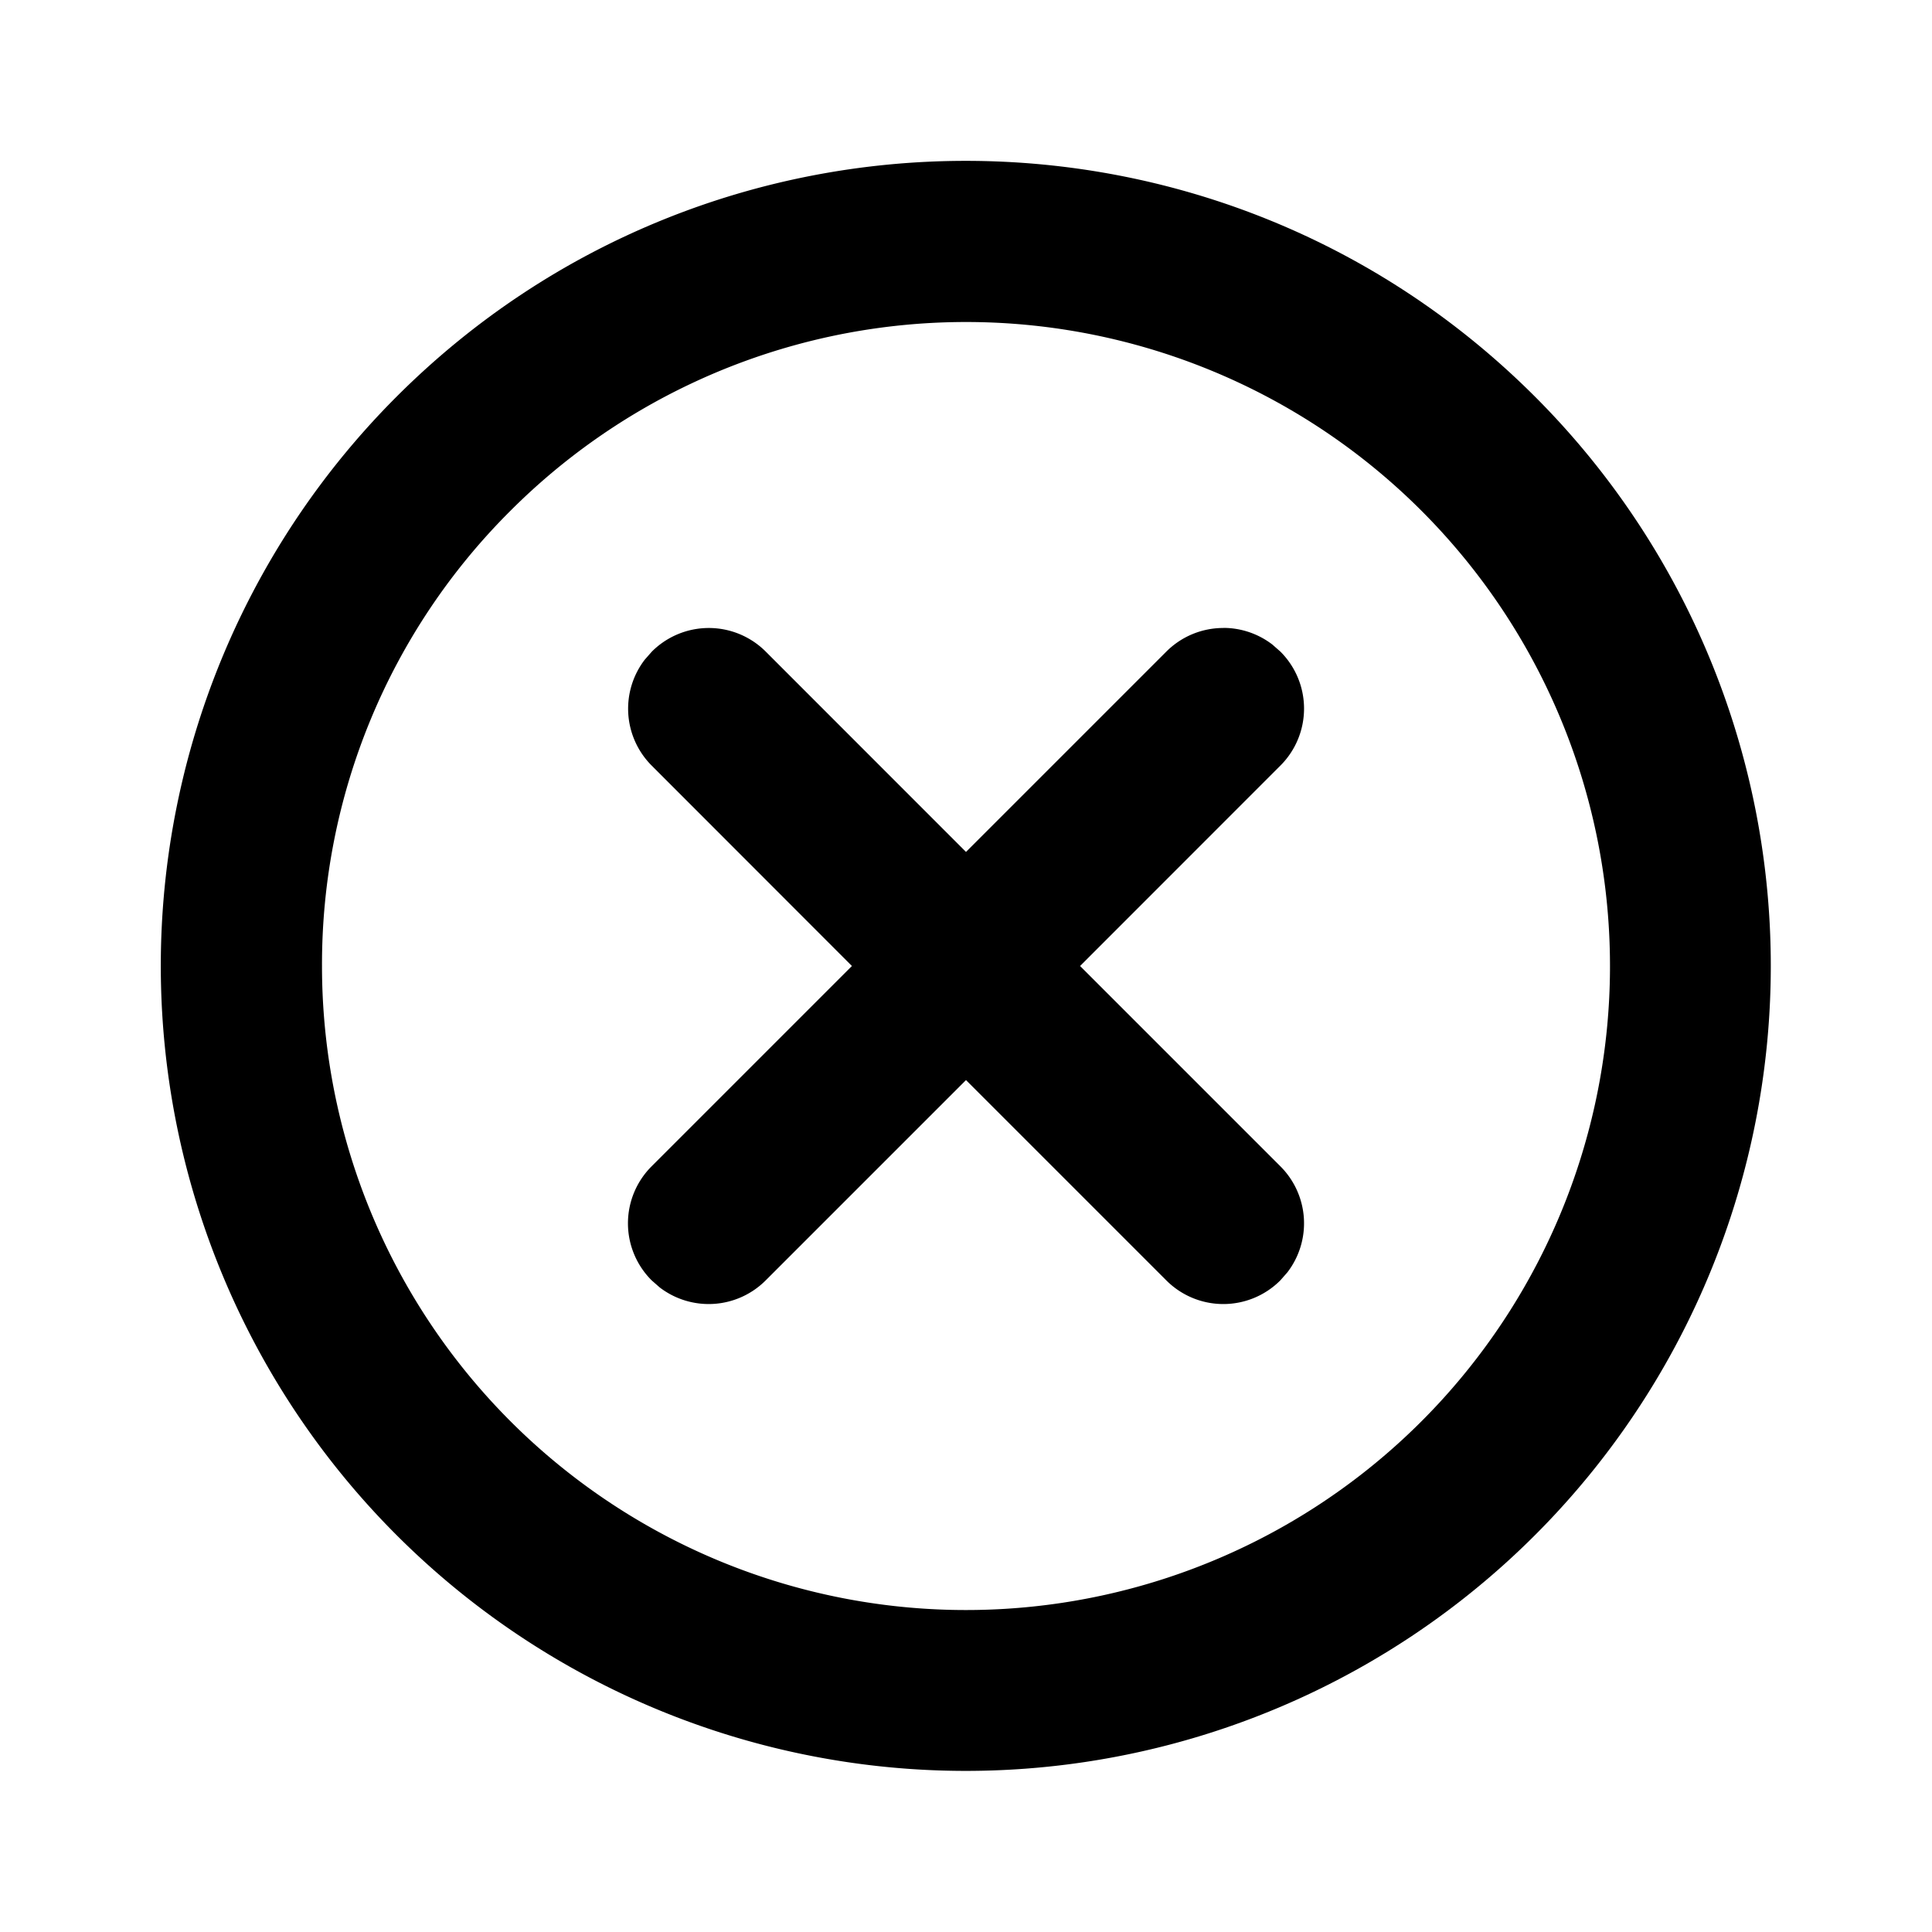<svg xmlns="http://www.w3.org/2000/svg" xmlns:xlink="http://www.w3.org/1999/xlink" viewBox="0 0 24 24">
  <defs>
    <path d="M4.927 4.927c3.905-3.905 10.236-3.905 14.141 0a10 10 0 11-14.141 0zm11.518.422a8 8 0 00-10.102.994A7.948 7.948 0 004 12a8 8 0 1012.445-6.651zM15.197 7.8a1 1 0 01.609.207l.099.087a1 1 0 010 1.417L13.417 12l2.488 2.488a1 1 0 01.087 1.318l-.087.099a1 1 0 01-1.417 0L12 13.417l-2.488 2.488a1 1 0 01-1.318.087l-.099-.087a1 1 0 010-1.417L10.583 12 8.097 9.512a1 1 0 01-.087-1.318l.087-.099a1 1 0 011.416 0L12 10.583l2.488-2.488a1 1 0 01.709-.294z" id="close-circle-a"/>
  </defs>
  <use xlink:href="#close-circle-a" fill-rule="evenodd"/>
</svg>
